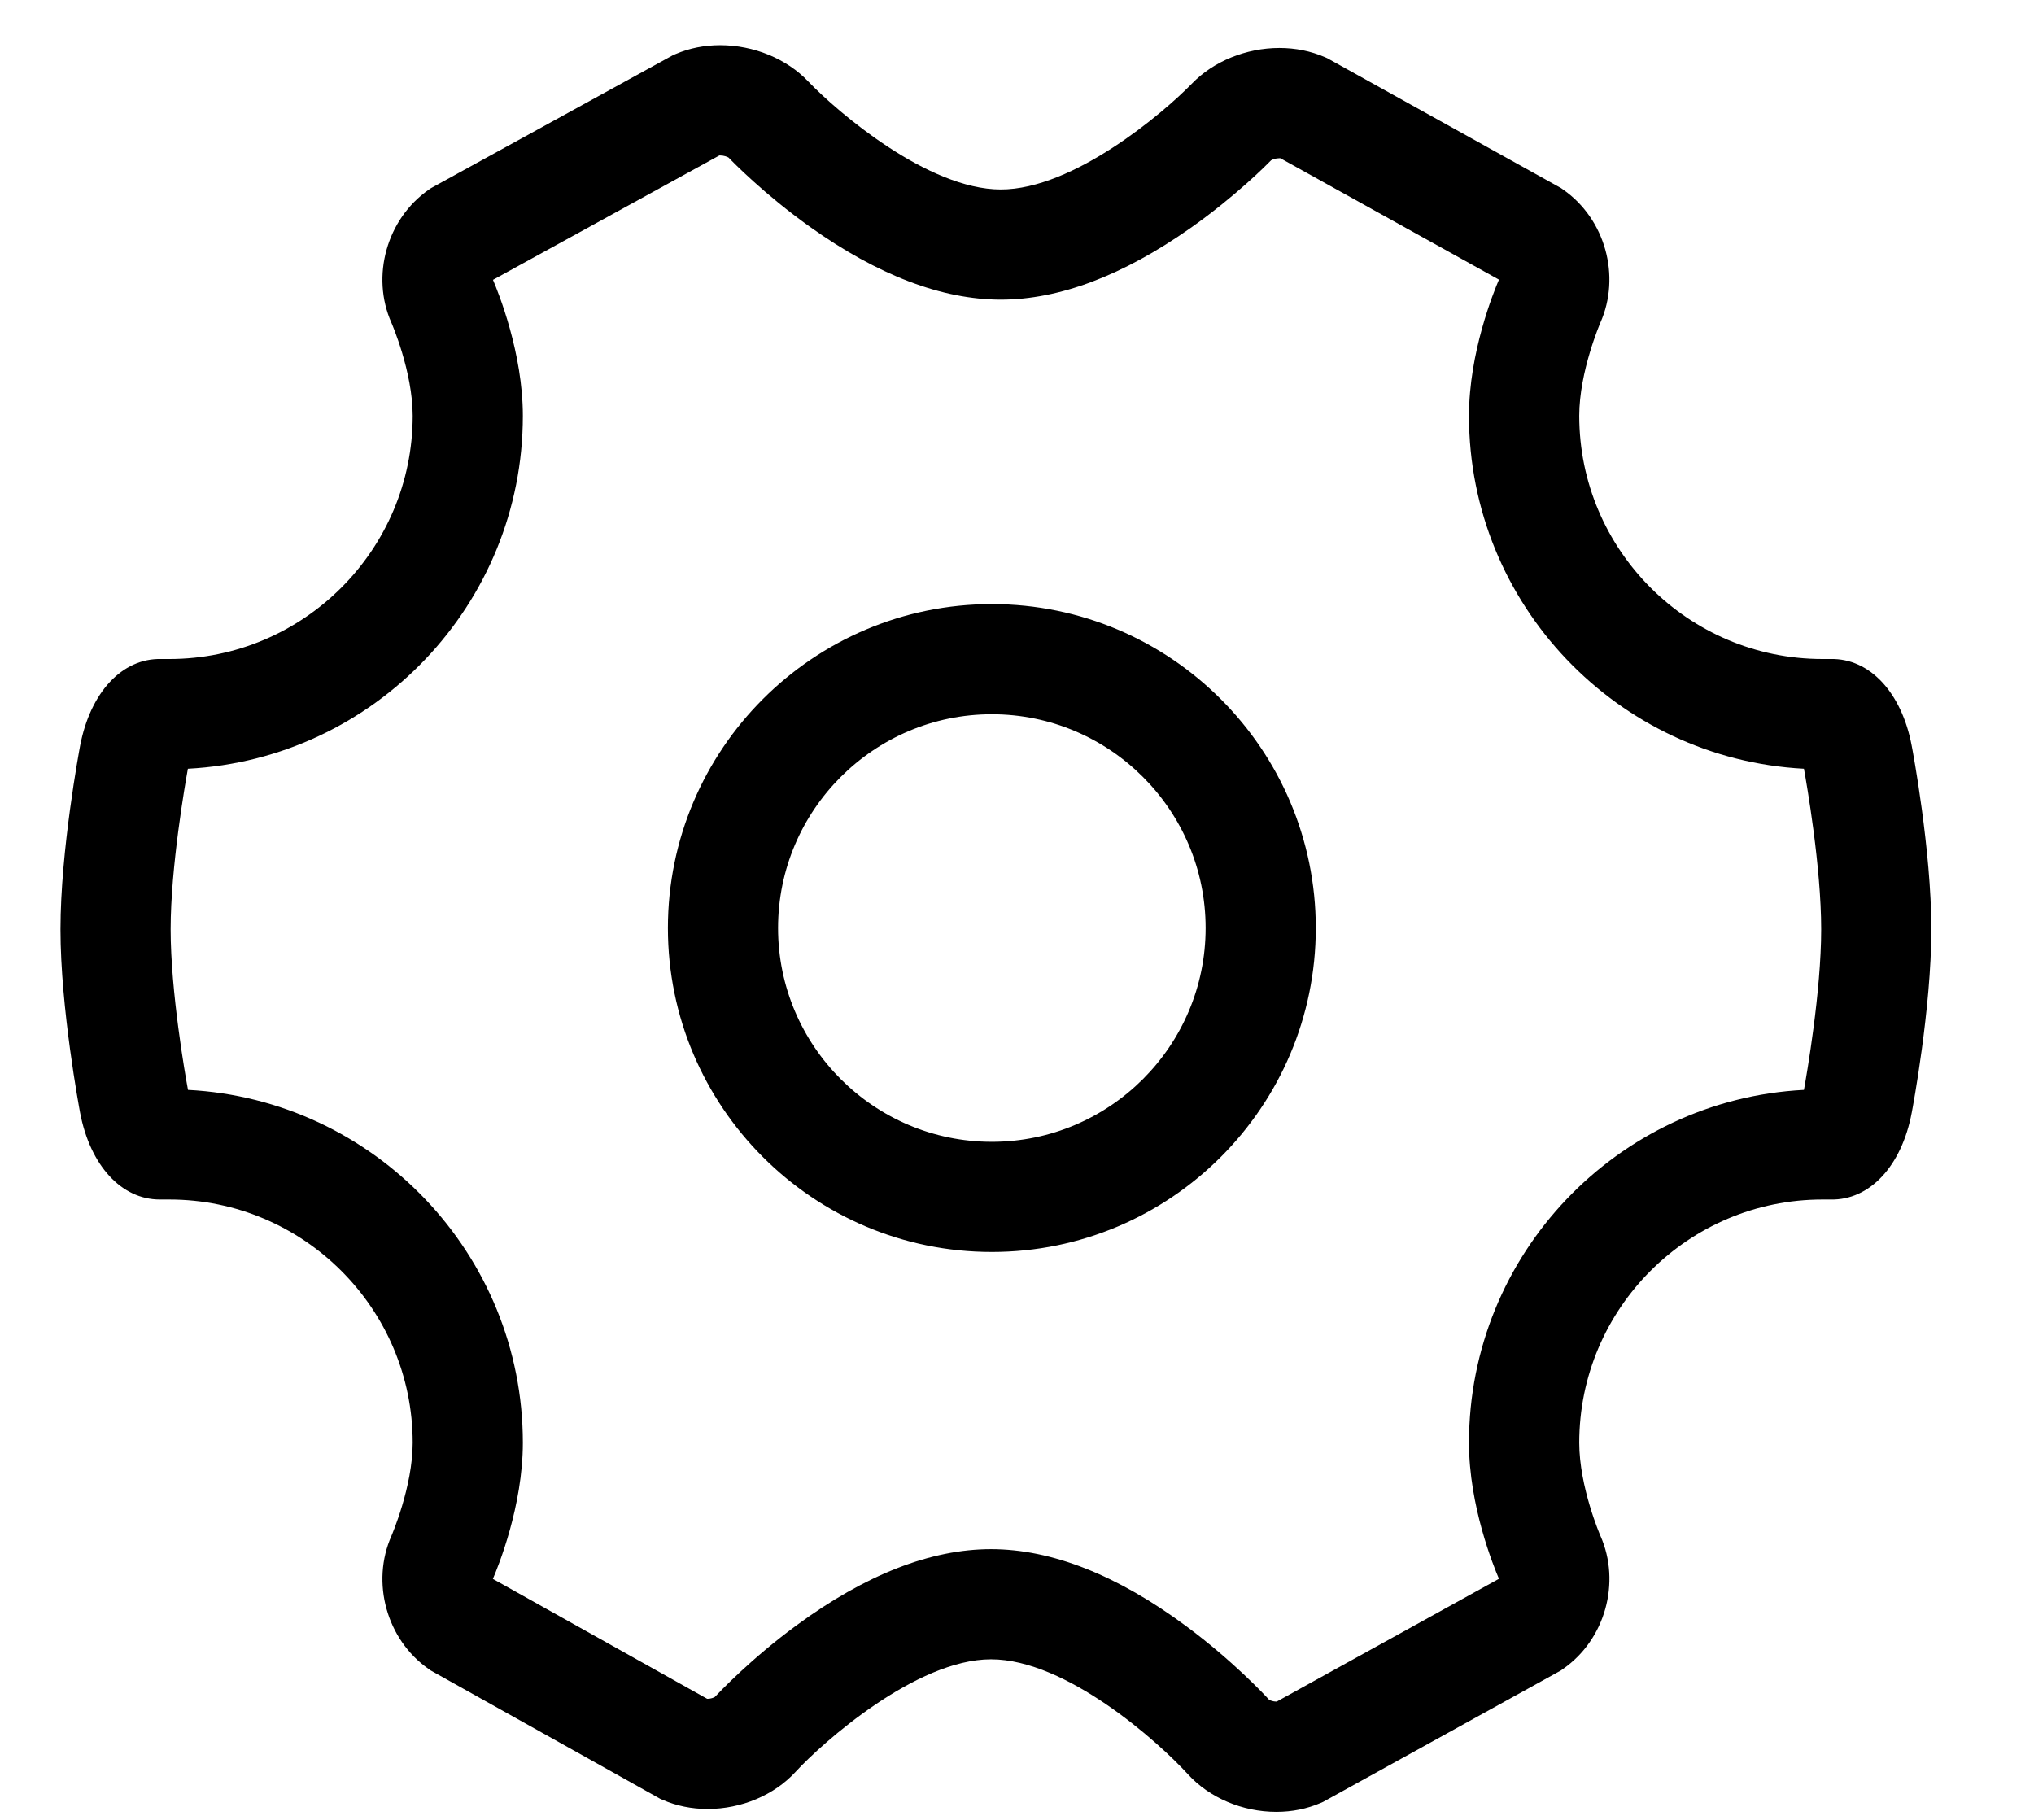 <?xml version="1.0" encoding="UTF-8"?>
<svg width="19px" height="17px" viewBox="0 0 19 17" version="1.1" xmlns="http://www.w3.org/2000/svg" xmlns:xlink="http://www.w3.org/1999/xlink">
    <!-- Generator: Sketch 49.3 (51167) - http://www.bohemiancoding.com/sketch -->
    <title>设置</title>
    <desc>Created with Sketch.</desc>
    <defs></defs>
    <g id="Symbols" stroke="none" stroke-width="1" fill="none" fill-rule="evenodd">
        <g id="设置" transform="translate(-1, -1)" fill="#000000" fill-rule="nonzero">
            <rect id="Rectangle-path" opacity="0" x="0" y="0" width="20" height="20"></rect>
            <path d="M12.923,17.925 L12.922,17.925 C12.605,17.925 12.296,17.793 12.096,17.573 C11.824,17.275 10.963,16.5 10.257,16.5 C9.557,16.5 8.682,17.279 8.431,17.552 C8.232,17.769 7.925,17.898 7.61,17.898 C7.46,17.898 7.319,17.869 7.19,17.813 L7.167,17.803 L5.023,16.604 L5.002,16.589 C4.612,16.316 4.463,15.782 4.657,15.346 C4.658,15.343 4.855,14.89 4.855,14.477 C4.855,13.225 3.835,12.205 2.582,12.205 L2.506,12.205 C2.502,12.205 2.497,12.205 2.493,12.205 C2.134,12.205 1.842,11.887 1.748,11.393 C1.741,11.354 1.565,10.418 1.565,9.681 C1.565,8.943 1.741,8.007 1.748,7.968 C1.843,7.468 2.141,7.147 2.506,7.156 L2.582,7.156 C3.835,7.156 4.855,6.136 4.855,4.884 C4.855,4.471 4.658,4.018 4.656,4.014 C4.463,3.579 4.613,3.045 5.005,2.772 L5.027,2.757 L7.289,1.514 L7.313,1.504 C7.44,1.45 7.579,1.422 7.727,1.422 C8.041,1.422 8.349,1.549 8.55,1.761 C8.818,2.041 9.664,2.77 10.349,2.77 C11.027,2.77 11.868,2.055 12.135,1.78 C12.335,1.573 12.64,1.448 12.951,1.448 C13.102,1.448 13.244,1.477 13.374,1.533 L13.397,1.543 L15.582,2.757 L15.603,2.772 C15.994,3.045 16.143,3.579 15.949,4.015 C15.948,4.018 15.752,4.471 15.752,4.884 C15.752,6.136 16.771,7.156 18.024,7.156 L18.1,7.156 C18.465,7.148 18.764,7.468 18.858,7.968 C18.866,8.007 19.041,8.943 19.041,9.68 C19.041,10.418 18.866,11.354 18.858,11.393 C18.764,11.893 18.465,12.213 18.1,12.205 L18.024,12.205 C16.771,12.205 15.752,13.224 15.752,14.477 C15.752,14.89 15.948,15.343 15.95,15.347 C16.143,15.782 15.994,16.316 15.602,16.589 L15.581,16.604 L13.359,17.832 L13.336,17.842 C13.208,17.897 13.07,17.925 12.923,17.925 Z M12.855,16.878 C12.865,16.884 12.893,16.895 12.923,16.895 C12.924,16.895 12.925,16.895 12.926,16.895 L15.002,15.748 C14.952,15.632 14.722,15.067 14.722,14.478 C14.722,12.715 16.11,11.271 17.851,11.181 C17.876,11.042 18.012,10.264 18.012,9.681 C18.012,9.097 17.876,8.319 17.851,8.181 C16.111,8.09 14.722,6.646 14.722,4.884 C14.722,4.294 14.952,3.728 15.002,3.612 L12.96,2.478 C12.957,2.478 12.955,2.478 12.951,2.478 C12.917,2.478 12.884,2.49 12.873,2.498 C12.839,2.533 12.543,2.833 12.118,3.132 C11.488,3.575 10.893,3.799 10.349,3.799 C9.799,3.799 9.199,3.57 8.566,3.119 C8.138,2.814 7.84,2.508 7.806,2.472 C7.795,2.465 7.762,2.452 7.727,2.452 C7.724,2.452 7.722,2.452 7.72,2.452 L5.605,3.614 C5.655,3.732 5.884,4.296 5.884,4.884 C5.884,6.646 4.496,8.09 2.755,8.181 C2.73,8.319 2.594,9.097 2.594,9.681 C2.594,10.264 2.73,11.042 2.756,11.181 C4.496,11.271 5.884,12.715 5.884,14.477 C5.884,15.069 5.653,15.635 5.604,15.749 L7.606,16.869 C7.607,16.869 7.609,16.869 7.61,16.869 C7.639,16.869 7.667,16.858 7.677,16.852 C7.715,16.812 8.014,16.495 8.444,16.18 C9.086,15.709 9.696,15.471 10.257,15.471 C10.824,15.471 11.439,15.714 12.084,16.193 C12.518,16.515 12.818,16.837 12.855,16.878 Z M10.265,12.695 C8.596,12.695 7.239,11.338 7.239,9.669 C7.239,8.001 8.596,6.643 10.265,6.643 C11.933,6.643 13.291,8.001 13.291,9.669 C13.291,11.338 11.933,12.695 10.265,12.695 Z M10.265,7.672 C9.164,7.672 8.268,8.568 8.268,9.669 C8.268,10.77 9.164,11.666 10.265,11.666 C11.366,11.666 12.262,10.77 12.262,9.669 C12.262,8.568 11.366,7.672 10.265,7.672 Z" id="Shape"></path>
        </g>
    </g>
</svg>